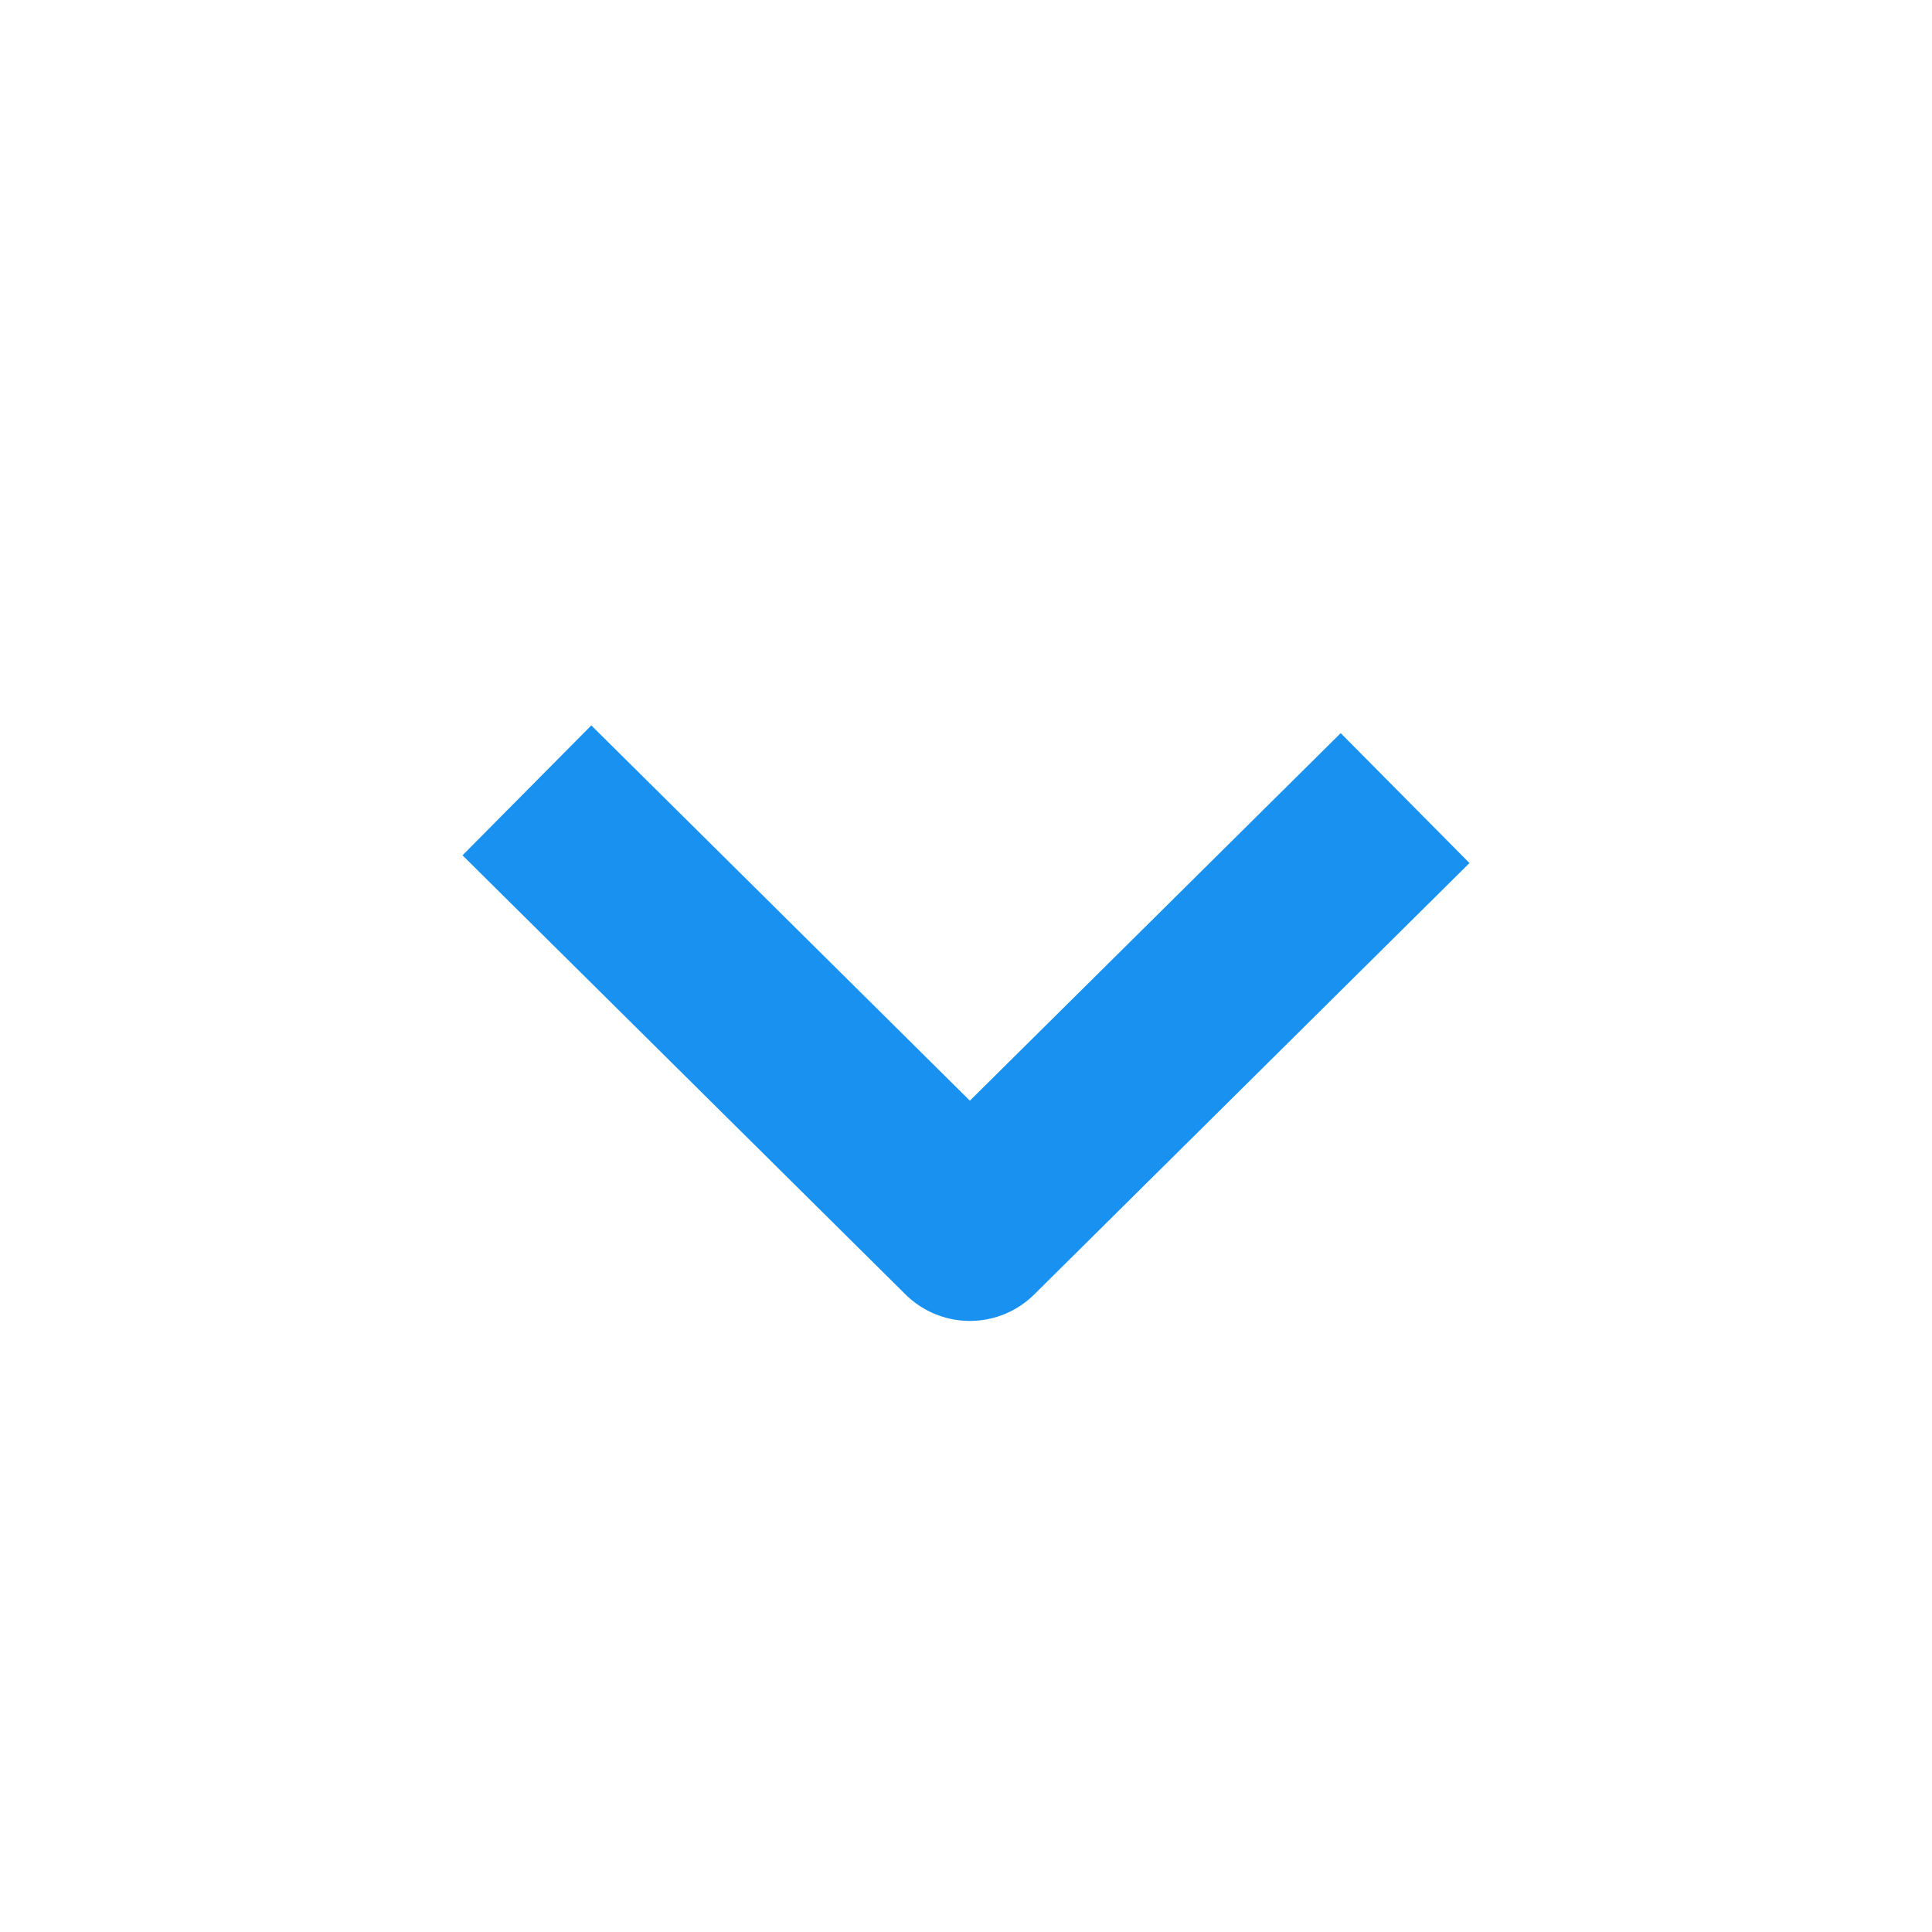 <?xml version="1.0" encoding="UTF-8"?>
<svg width="22px" height="22px" viewBox="0 0 22 22" version="1.1" xmlns="http://www.w3.org/2000/svg" xmlns:xlink="http://www.w3.org/1999/xlink">
    <!-- Generator: Sketch 46.1 (44463) - http://www.bohemiancoding.com/sketch -->
    <title>头部-用户下拉箭头高亮</title>
    <desc>Created with Sketch.</desc>
    <defs></defs>
    <g id="Page-2" stroke="none" stroke-width="1" fill="none" fill-rule="evenodd">
        <g id="我的项目-显示1" transform="translate(-1389, -21)">
            <g id="Group-30">
                <g id="Group-2" transform="translate(1240, 13)">
                    <g id="Group" transform="translate(149, 8)">
                        <rect id="Rectangle" x="0" y="0" width="22" height="22"></rect>
                        <polyline id="Path-2" stroke="#1891F0" stroke-width="2.083" stroke-linejoin="round" points="6 9 11.044 14 16 9.088"></polyline>
                    </g>
                </g>
            </g>
        </g>
    </g>
</svg>
